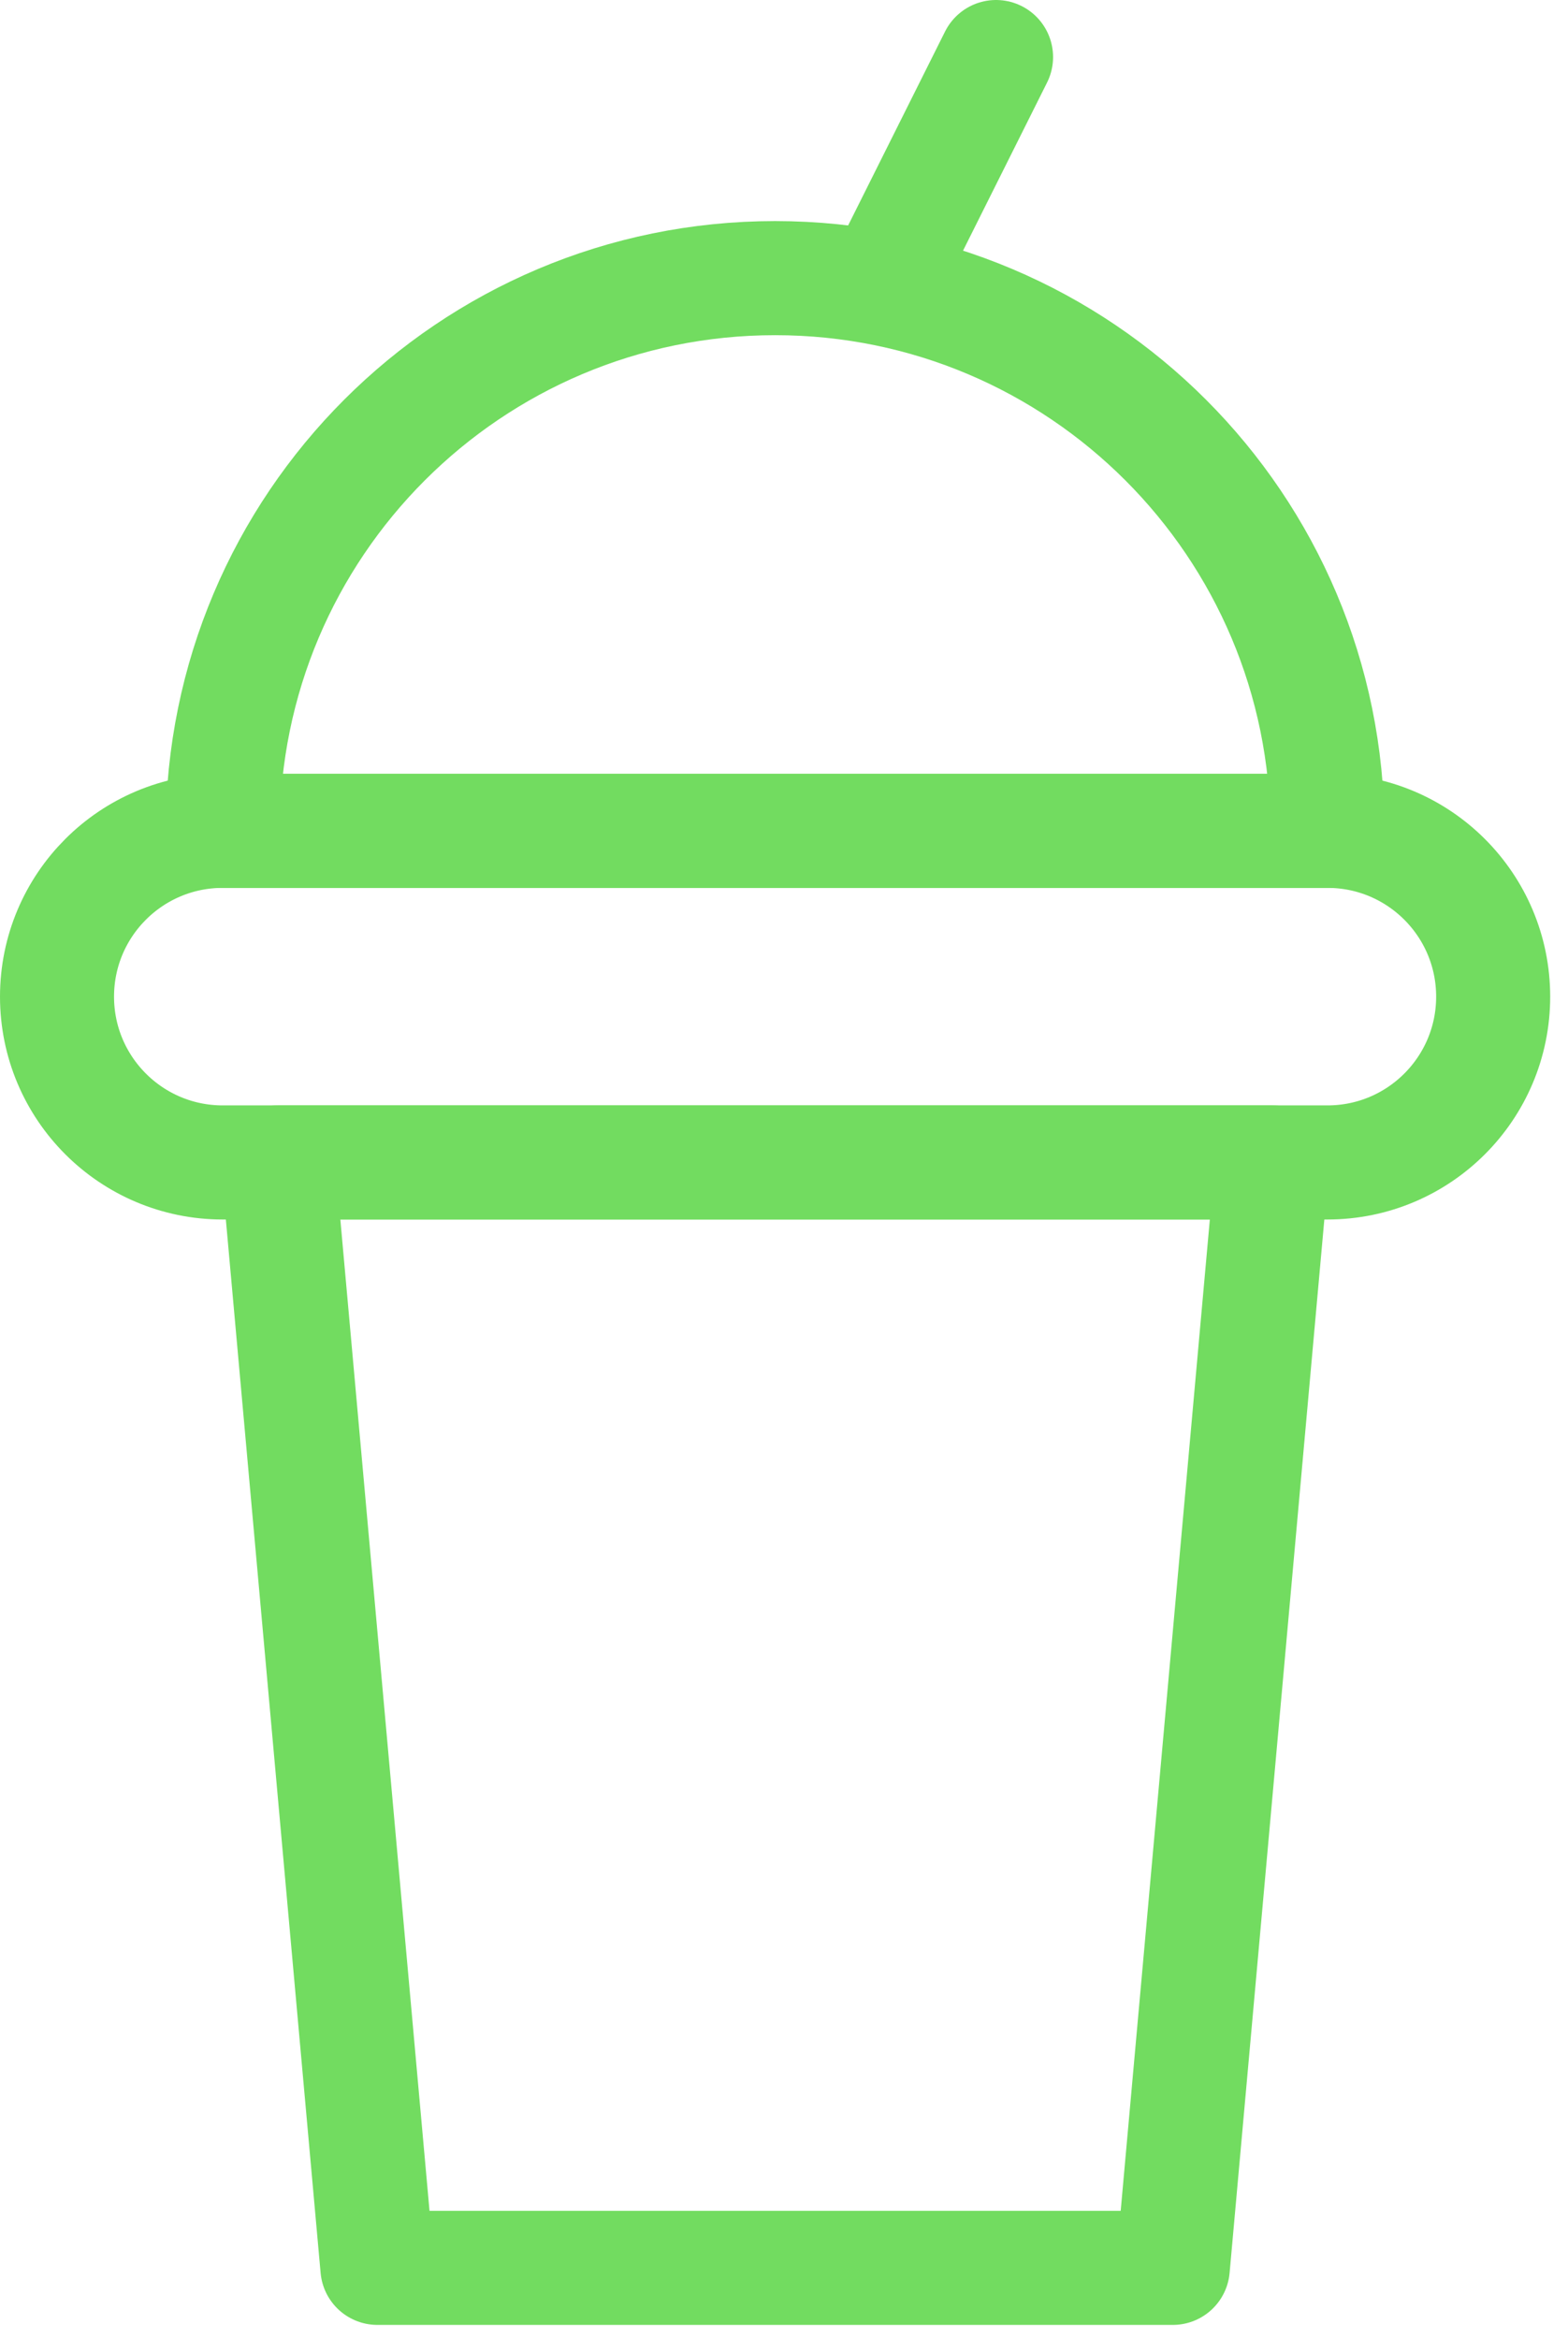 <svg width="55" height="82" viewBox="0 0 55 82" fill="none" xmlns="http://www.w3.org/2000/svg">
<path d="M9.75 40.75H44.625L41.138 79.5H13.238L9.75 40.75Z" stroke="#72DC60" stroke-width="4" stroke-linecap="round" stroke-linejoin="round"/>
<path d="M46.562 29.125H7.812C4.602 29.125 2 31.727 2 34.938C2 38.148 4.602 40.75 7.812 40.75H46.562C49.773 40.75 52.375 38.148 52.375 34.938C52.375 31.727 49.773 29.125 46.562 29.125Z" stroke="#72DC60" stroke-width="4"/>
<path d="M27.188 9.75C16.487 9.75 7.812 18.424 7.812 29.125H46.562C46.562 18.424 37.888 9.75 27.188 9.75Z" stroke="#72DC60" stroke-width="4"/>
<path d="M34.938 2L31.062 9.75" stroke="#72DC60" stroke-width="4" stroke-linecap="round"/>
</svg>
